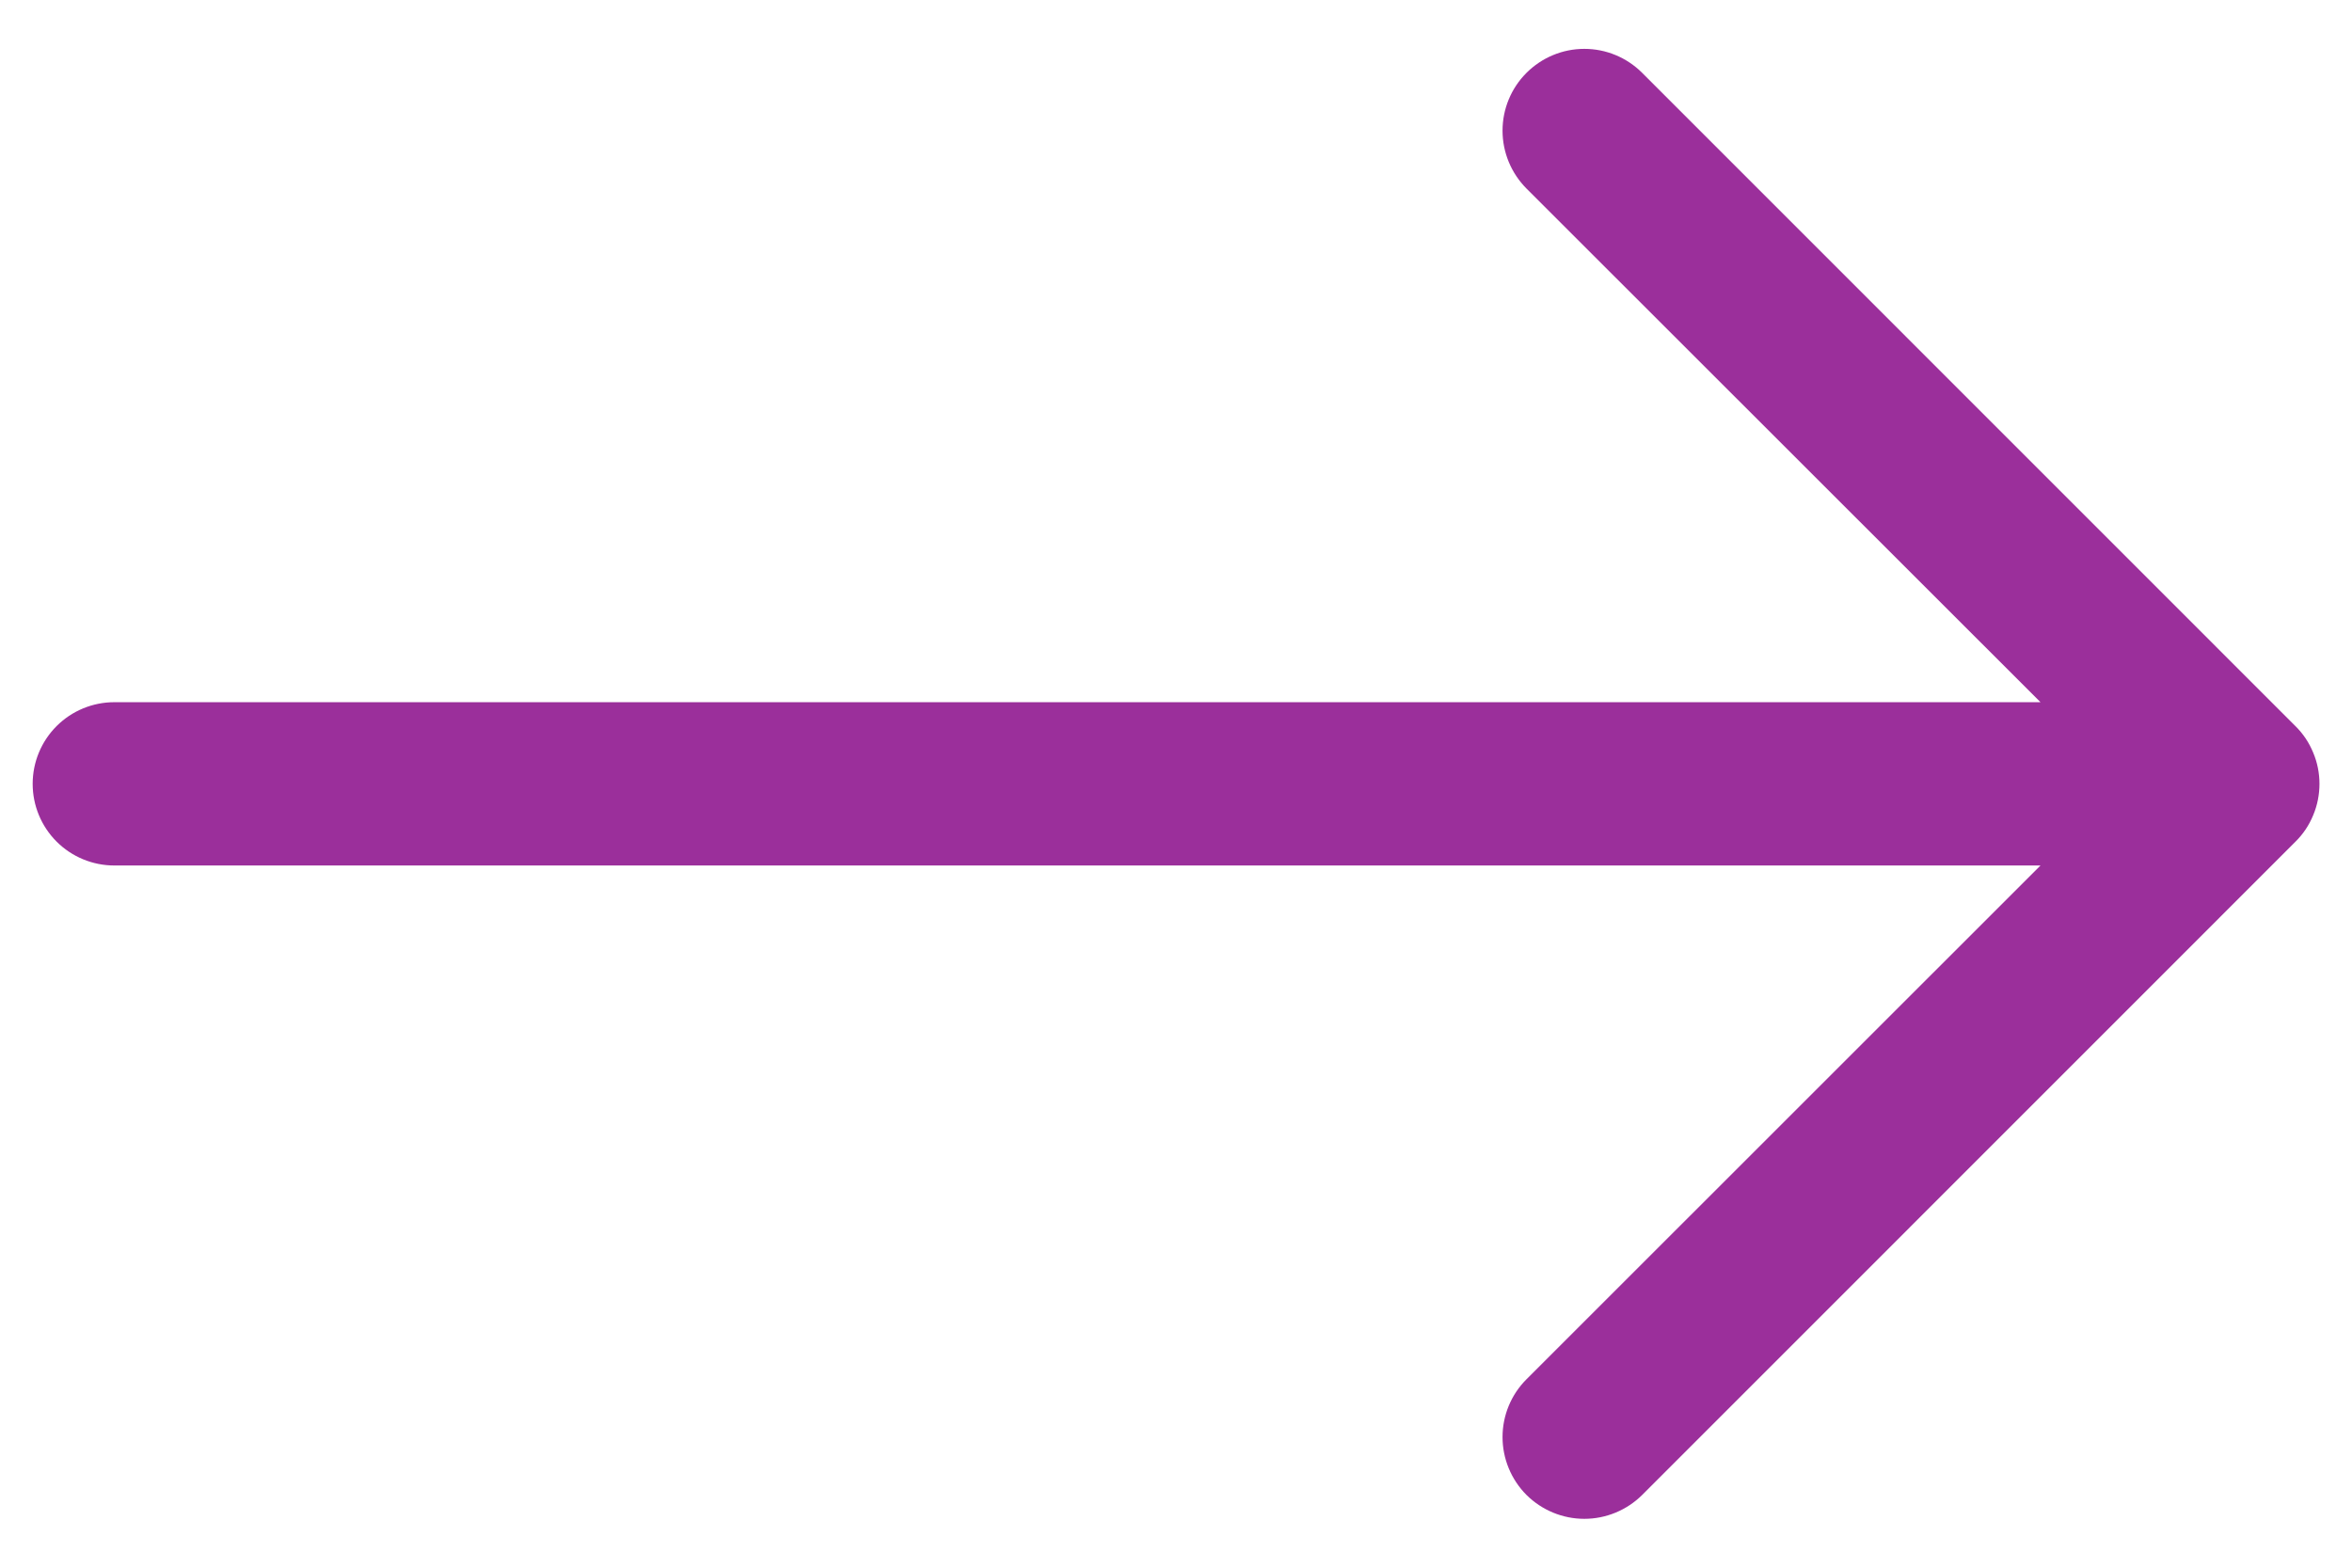 <svg width="18" height="12" viewBox="0 0 18 12" fill="none" xmlns="http://www.w3.org/2000/svg">
<path fill-rule="evenodd" clip-rule="evenodd" d="M0.25 6C0.25 5.834 0.316 5.675 0.433 5.558C0.55 5.441 0.709 5.375 0.875 5.375L15.616 5.375L11.682 1.443C11.565 1.325 11.499 1.166 11.499 1C11.499 0.834 11.565 0.675 11.682 0.558C11.8 0.44 11.959 0.374 12.125 0.374C12.291 0.374 12.45 0.44 12.568 0.558L17.567 5.558C17.626 5.616 17.672 5.685 17.703 5.761C17.735 5.837 17.751 5.918 17.751 6C17.751 6.082 17.735 6.164 17.703 6.24C17.672 6.316 17.626 6.385 17.567 6.443L12.568 11.443C12.45 11.56 12.291 11.626 12.125 11.626C11.959 11.626 11.8 11.56 11.682 11.443C11.565 11.325 11.499 11.166 11.499 11C11.499 10.834 11.565 10.675 11.682 10.558L15.616 6.625L0.875 6.625C0.709 6.625 0.55 6.559 0.433 6.442C0.316 6.325 0.25 6.166 0.25 6Z" fill="#9B2F9B"/>
</svg>
